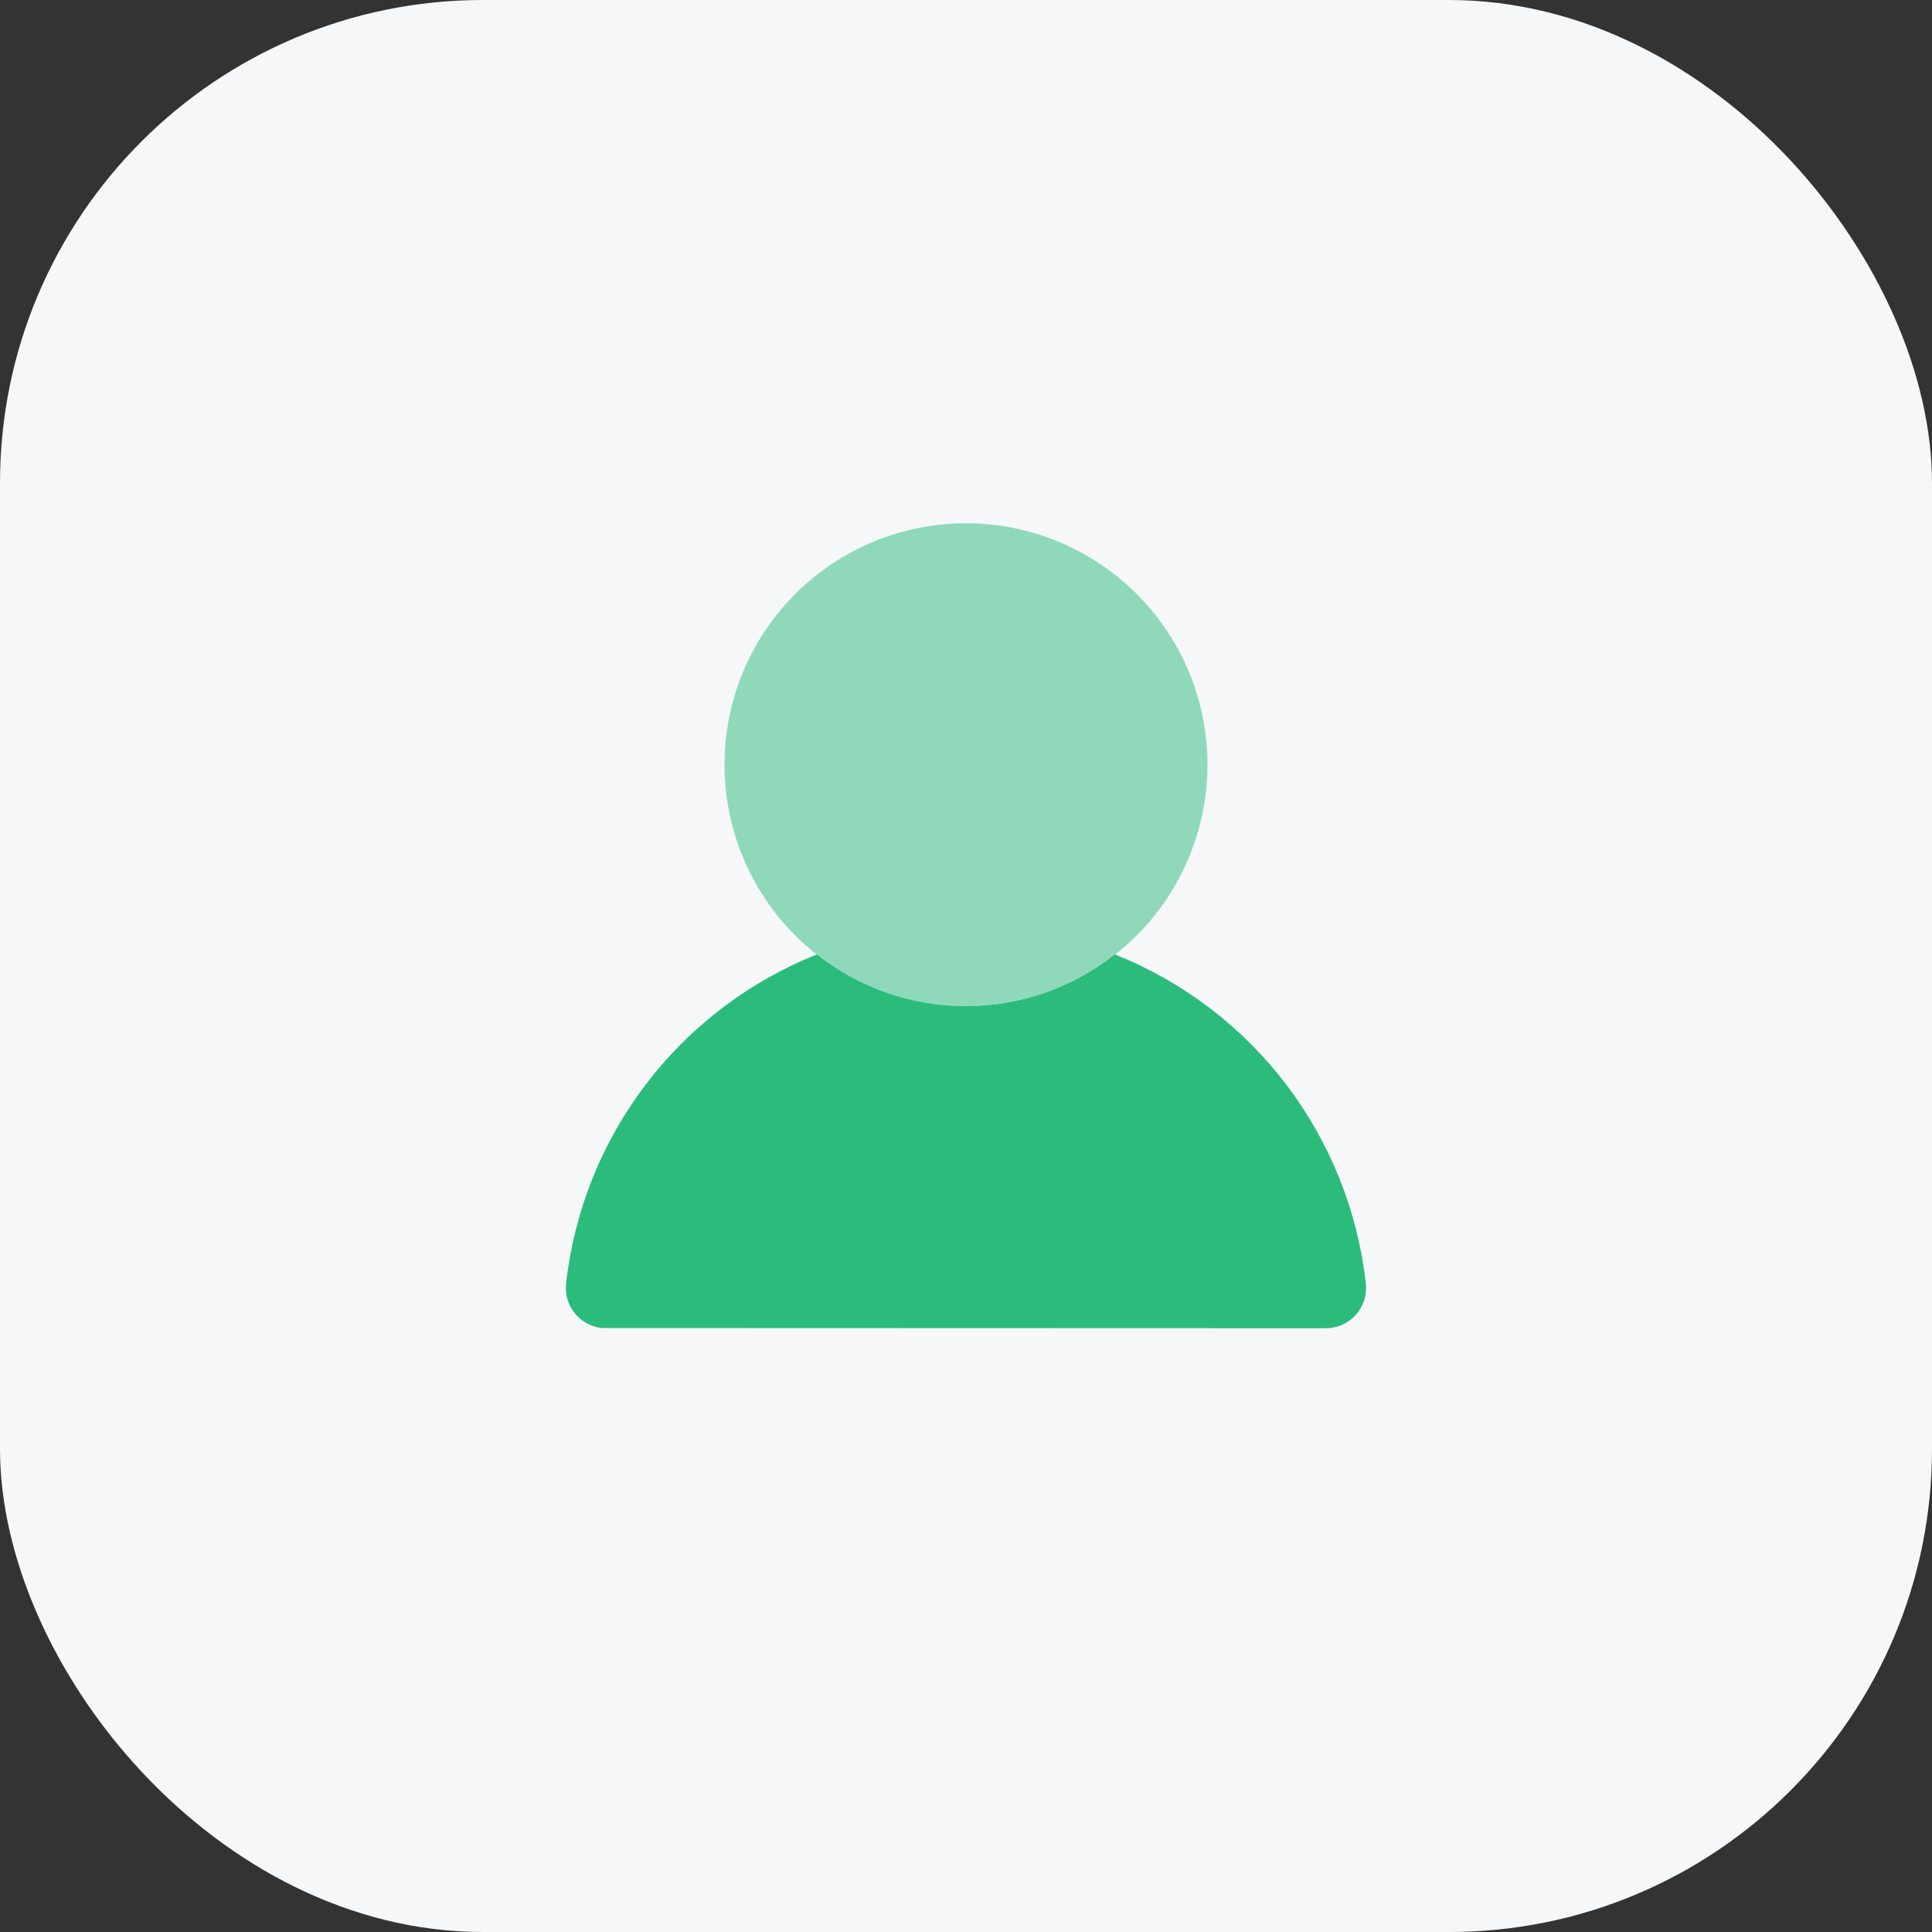 <svg width="48" height="48" viewBox="0 0 48 48" fill="none" xmlns="http://www.w3.org/2000/svg">
<rect x="0" y="0" width="48" height="48" fill="#333333" stroke="none"/>
<rect width="48" height="48" rx="12" fill="#F5F7F9"/>
<path opacity="0.5" d="M24 25C22.813 25 21.653 24.648 20.667 23.989C19.68 23.329 18.911 22.392 18.457 21.296C18.003 20.2 17.884 18.993 18.115 17.829C18.347 16.666 18.918 15.597 19.757 14.757C20.596 13.918 21.666 13.347 22.829 13.115C23.993 12.884 25.2 13.003 26.296 13.457C27.392 13.911 28.329 14.68 28.989 15.667C29.648 16.653 30 17.813 30 19C29.998 20.591 29.365 22.116 28.241 23.241C27.116 24.365 25.591 24.998 24 25Z" fill="#2BBC7C"/>
<path d="M27.699 23.713C26.645 24.546 25.34 24.998 23.997 24.998C22.653 24.998 21.349 24.546 20.294 23.713C18.612 24.384 17.144 25.499 16.047 26.94C14.949 28.38 14.264 30.092 14.064 31.892C14.036 32.156 14.113 32.42 14.279 32.626C14.445 32.833 14.687 32.965 14.95 32.994L32.939 33C33.08 33 33.219 32.971 33.347 32.913C33.476 32.856 33.59 32.773 33.684 32.668C33.778 32.563 33.849 32.44 33.892 32.307C33.935 32.173 33.95 32.032 33.934 31.892C33.734 30.092 33.048 28.38 31.951 26.939C30.853 25.499 29.384 24.384 27.701 23.713H27.699Z" fill="#2BBC7C"/>
</svg>
